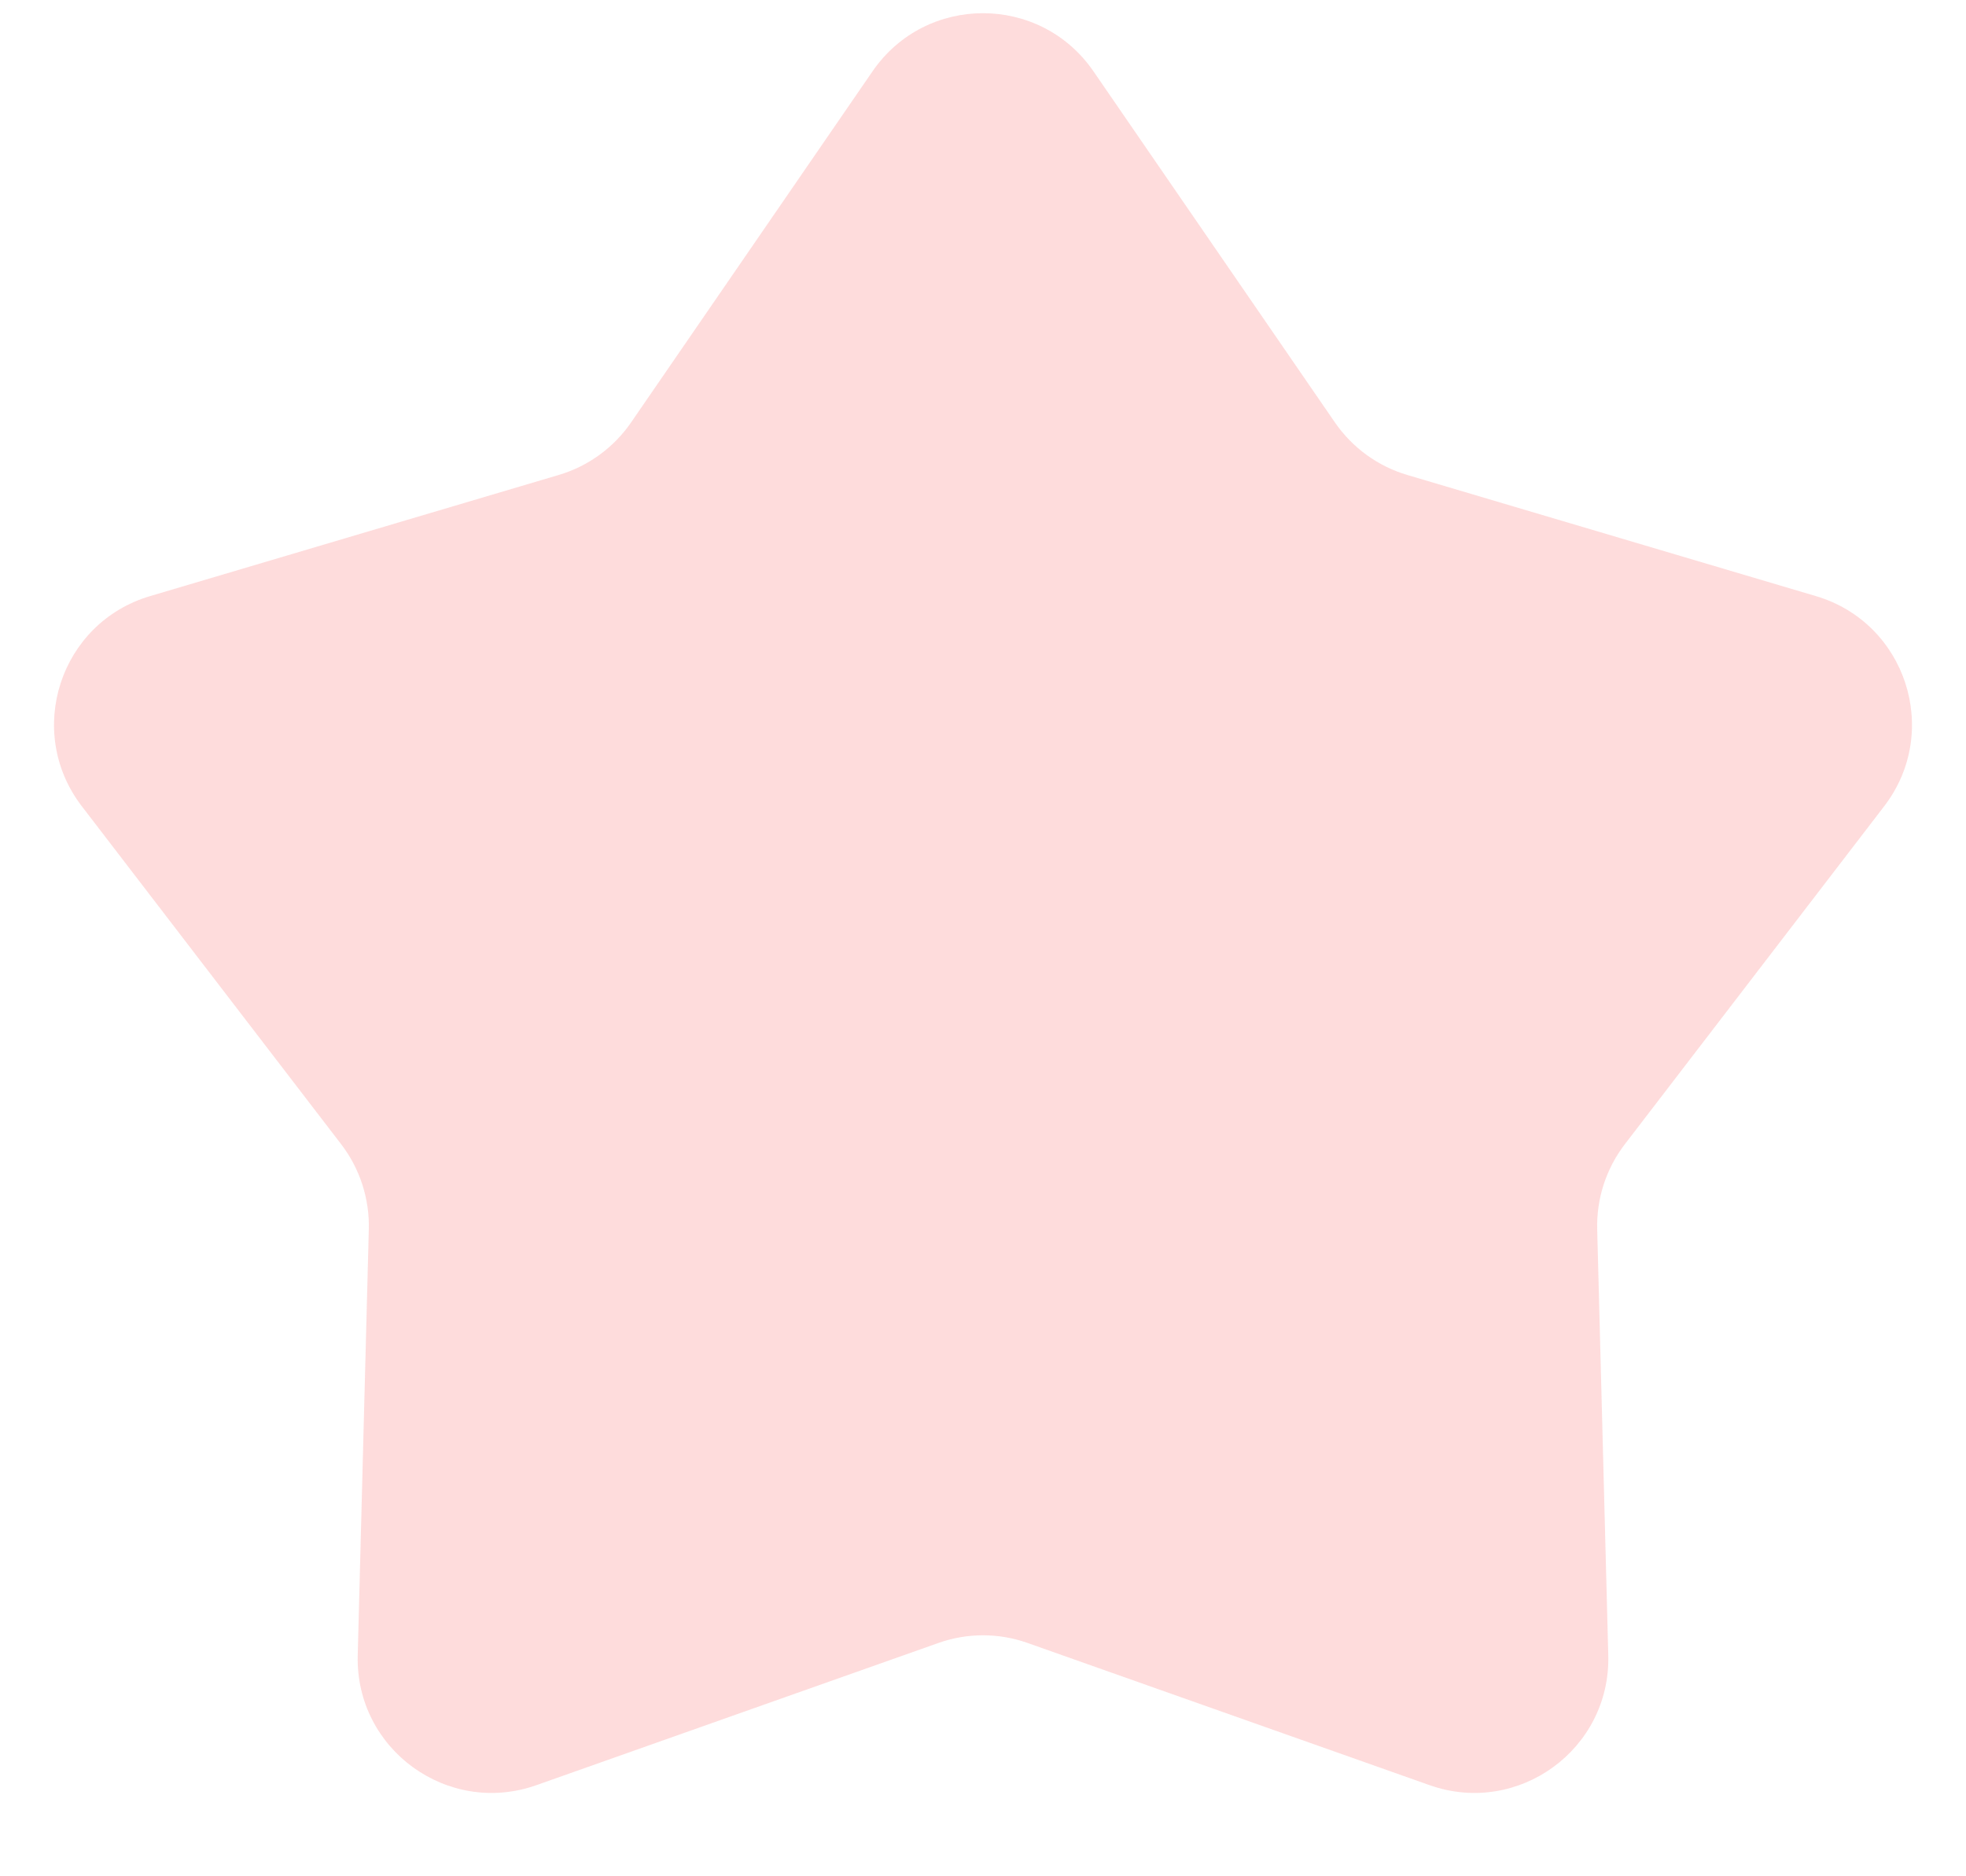 <svg width="22" height="21" viewBox="0 0 22 21" fill="none" xmlns="http://www.w3.org/2000/svg">
<path d="M9.764 0.798C10.36 -0.069 11.64 -0.069 12.236 0.798L14.938 4.728C15.133 5.011 15.419 5.219 15.748 5.316L20.321 6.672C21.33 6.971 21.725 8.188 21.085 9.023L18.182 12.807C17.973 13.08 17.864 13.416 17.873 13.759L17.997 18.527C18.024 19.579 16.988 20.331 15.997 19.98L11.5 18.389C11.177 18.274 10.823 18.274 10.5 18.389L6.003 19.98C5.011 20.331 3.976 19.579 4.003 18.527L4.127 13.759C4.136 13.416 4.027 13.08 3.818 12.807L0.915 9.023C0.275 8.188 0.67 6.971 1.679 6.672L6.252 5.316C6.581 5.219 6.867 5.011 7.062 4.728L9.764 0.798Z" fill="#FA8989" fill-opacity="0.3"/>
</svg>
